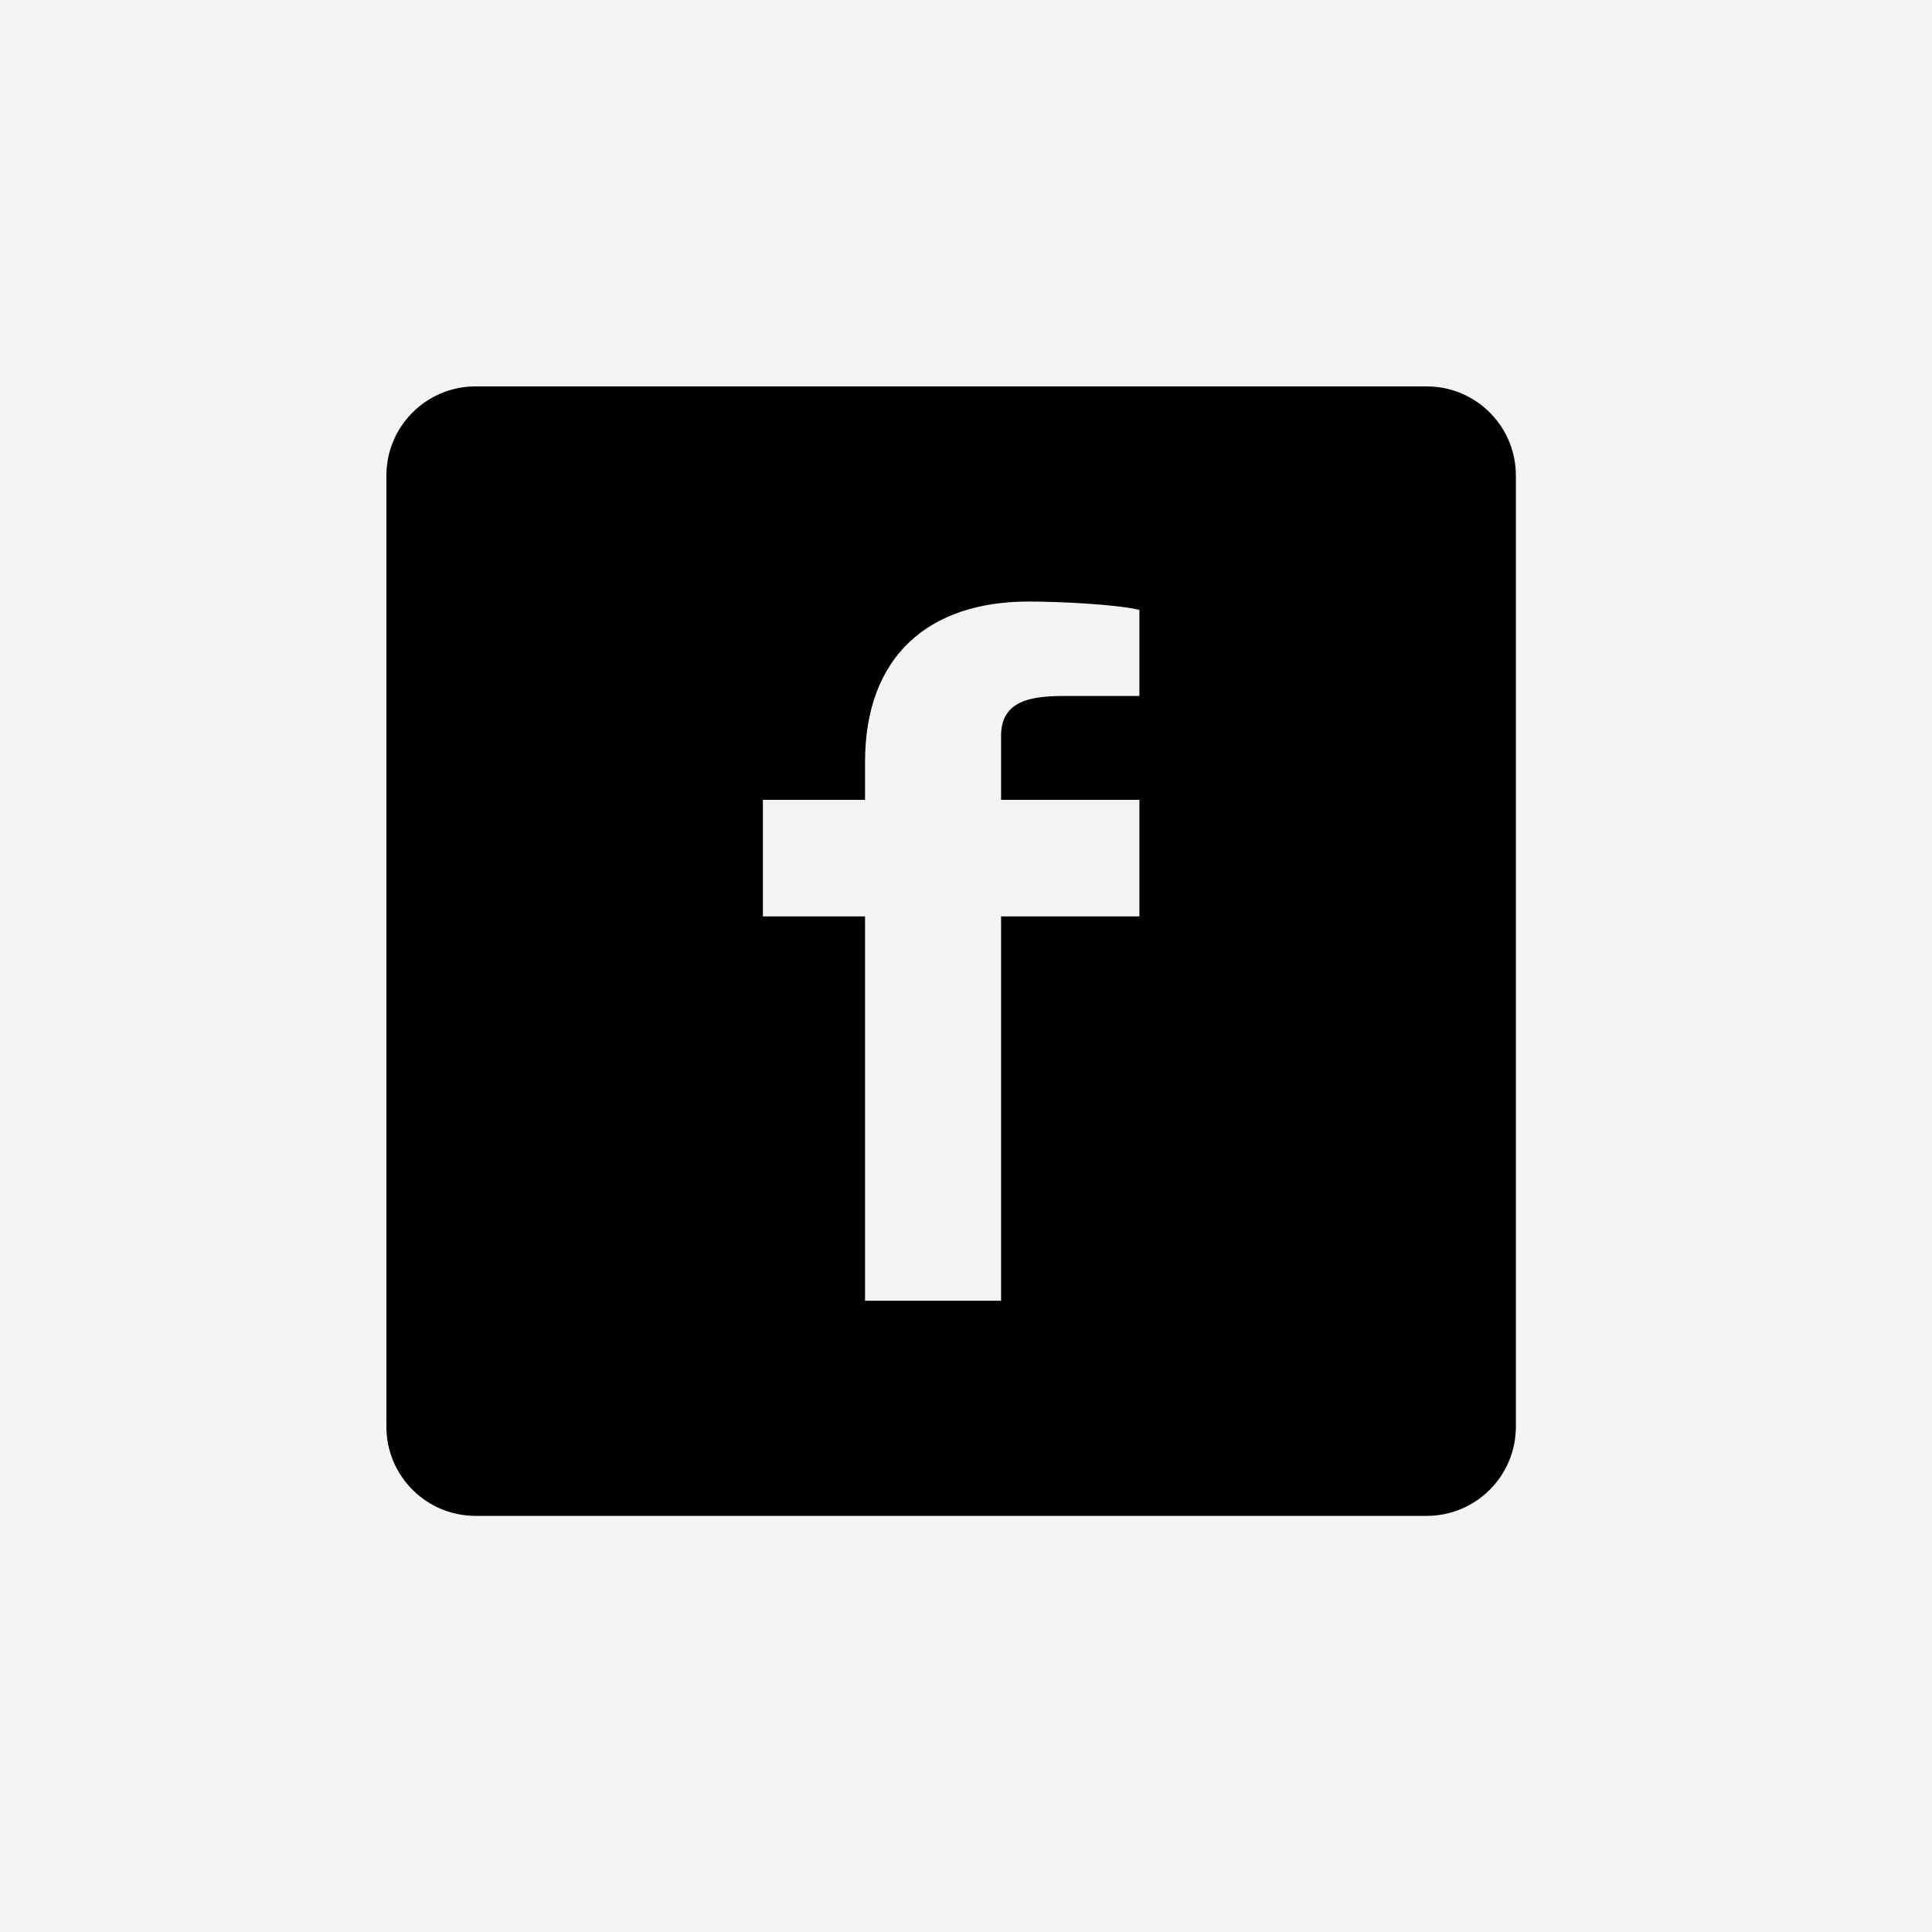 <svg width="65" height="65" viewBox="0 0 65 65" fill="none" xmlns="http://www.w3.org/2000/svg">
<rect width="65" height="65" fill="#F4F4F4"/>
<path fill-rule="evenodd" clip-rule="evenodd" d="M16 13C14.343 13 13 14.343 13 16V48C13 49.657 14.343 51 16 51H48C49.657 51 51 49.657 51 48V16C51 14.343 49.657 13 48 13H16ZM33.68 26.91H38.333V30.831H33.68V43.762H29.103V30.831H25.667V26.91H29.103V25.638C29.103 22.085 31.237 20.238 34.608 20.238C35.644 20.238 37.529 20.331 38.333 20.517V23.416H36.222C36.167 23.416 36.112 23.416 36.055 23.416C35.017 23.411 33.68 23.406 33.68 24.745V26.91Z" fill="black"/>
</svg>
